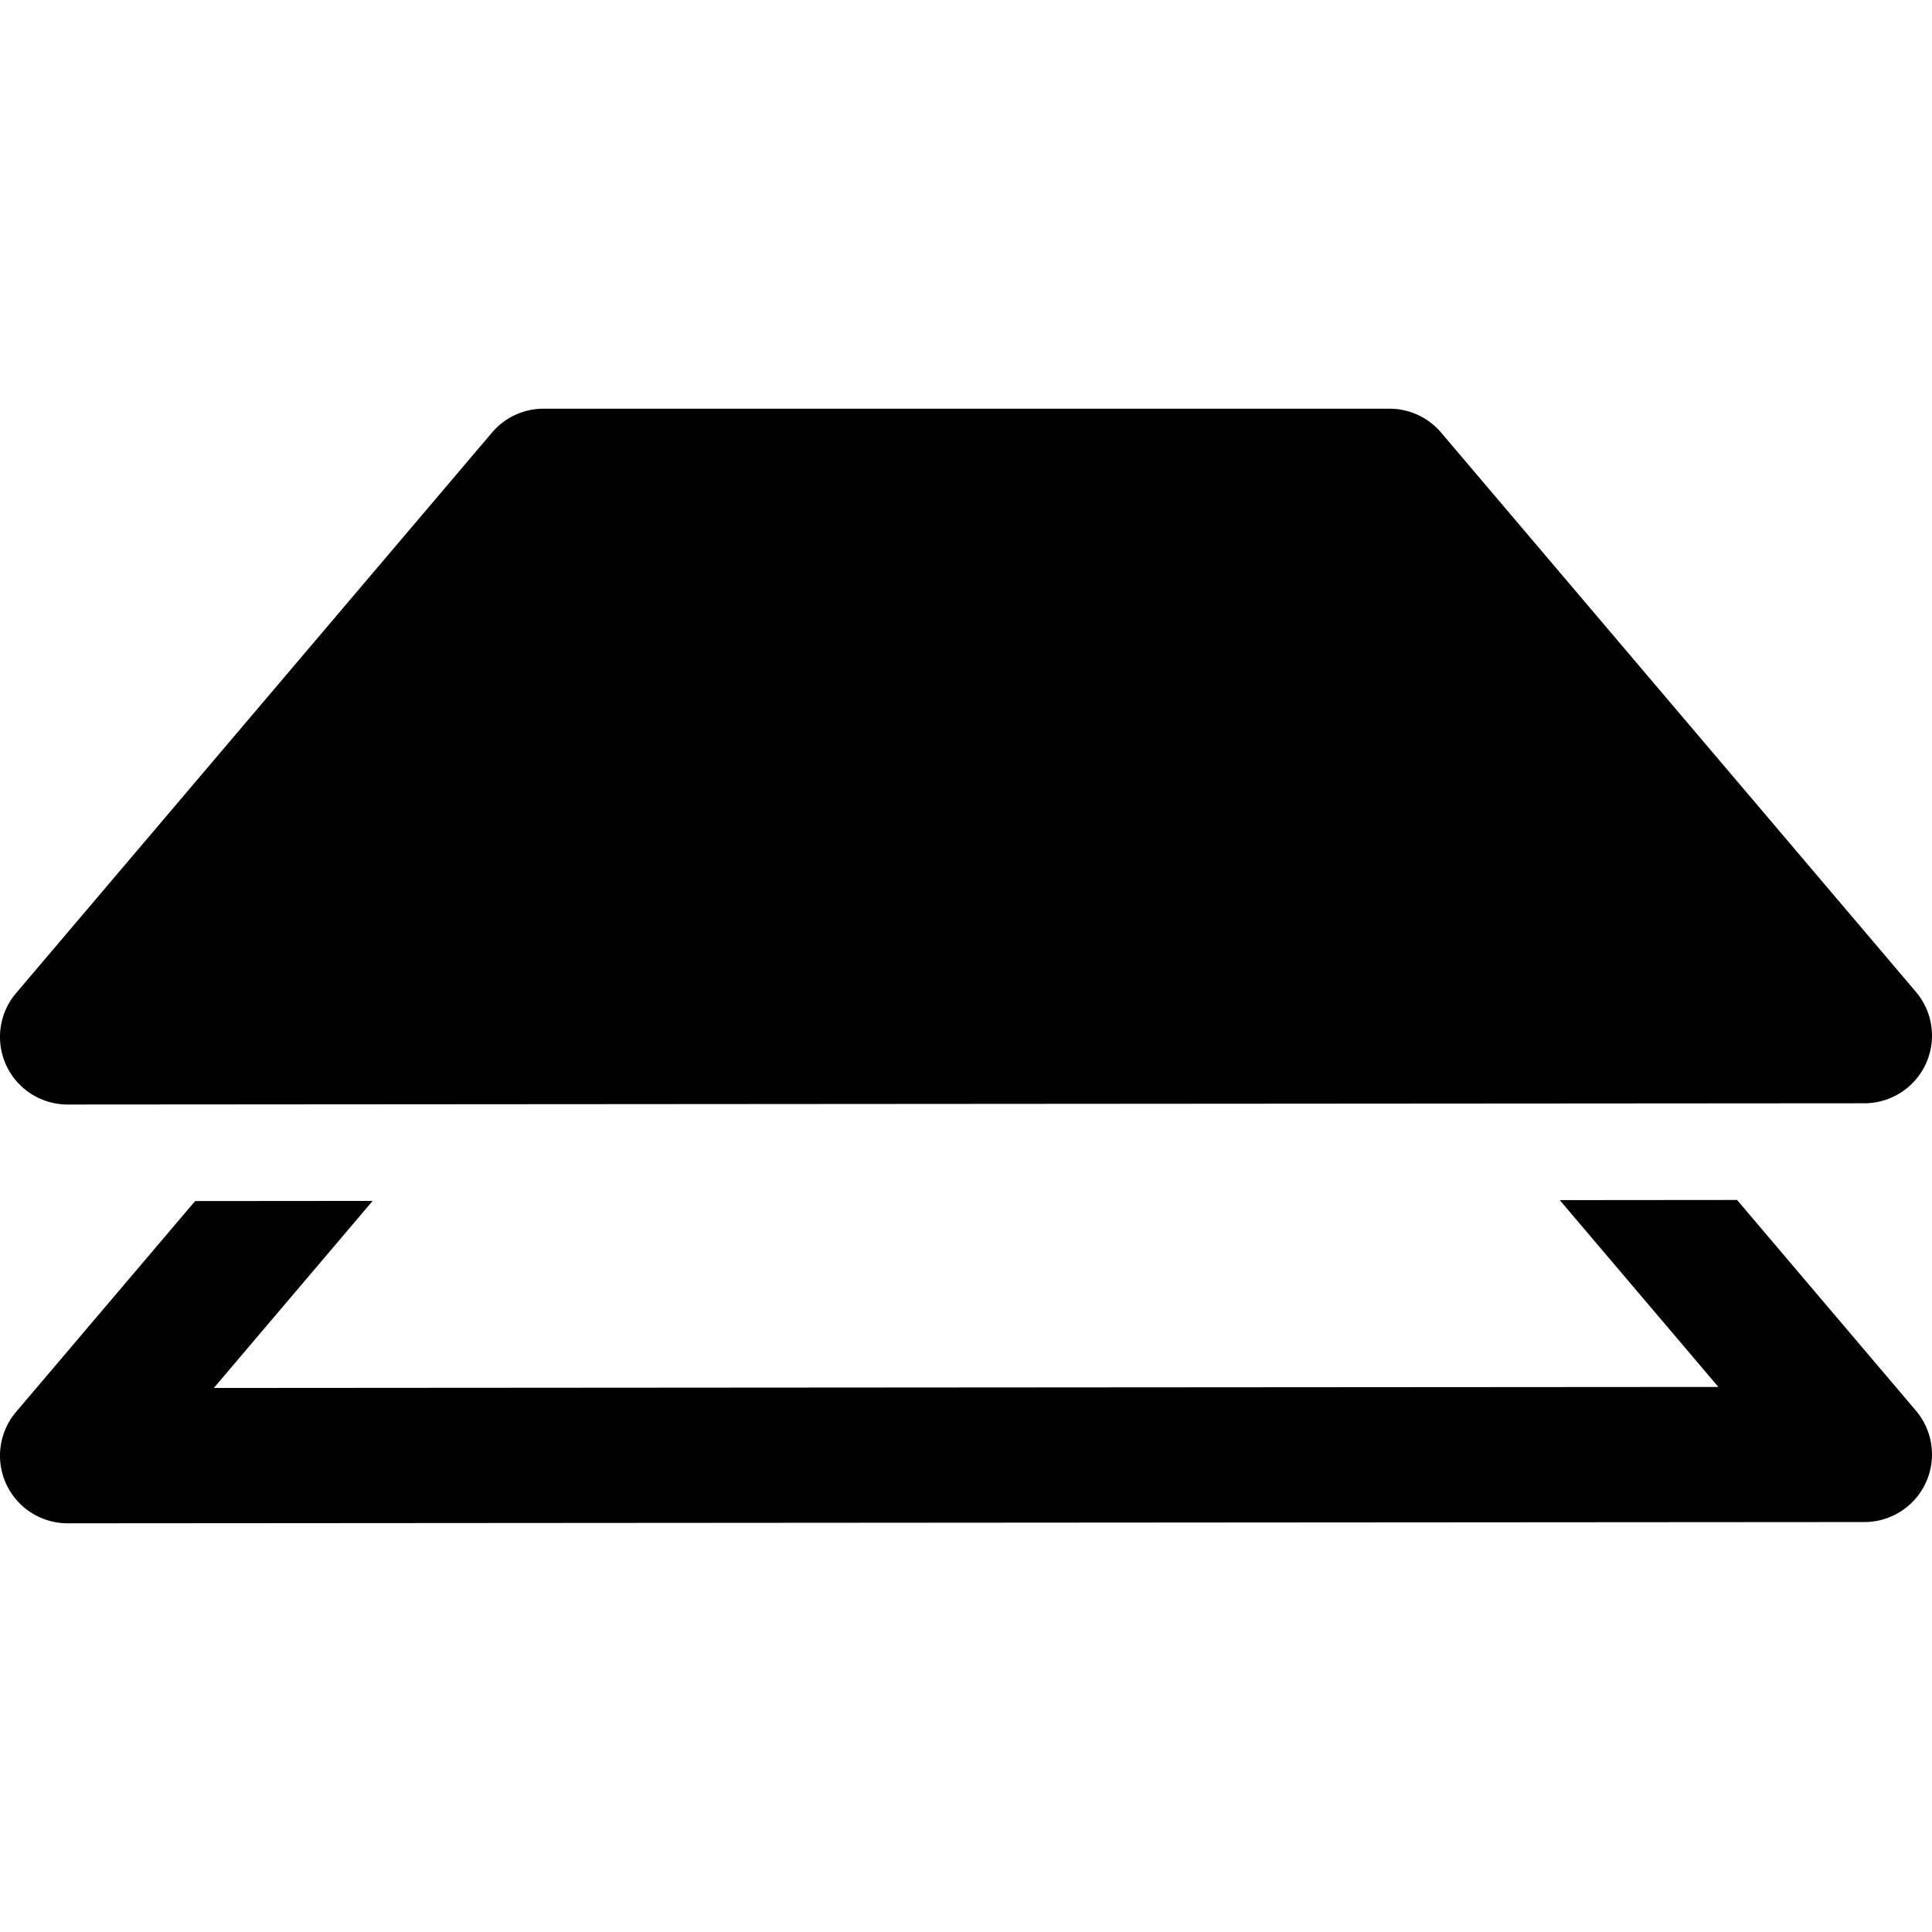 <svg xmlns="http://www.w3.org/2000/svg" width="3em" height="3em" viewBox="0 0 100 100"><path fill="currentColor" d="M28.135 21.154a3.5 3.5 0 0 0-2.668 1.235L.832 51.404a3.5 3.5 0 0 0 2.67 5.766l93-.065a3.5 3.5 0 0 0 2.666-5.765L74.59 22.389a3.5 3.5 0 0 0-2.668-1.235zM89.91 62.11l-9.178.008l8.211 9.67l-77.875.053l8.22-9.682l-9.188.008L.832 73.08a3.5 3.5 0 0 0 2.67 5.766l93-.065a3.5 3.5 0 0 0 2.666-5.765z" color="currentColor"/></svg>